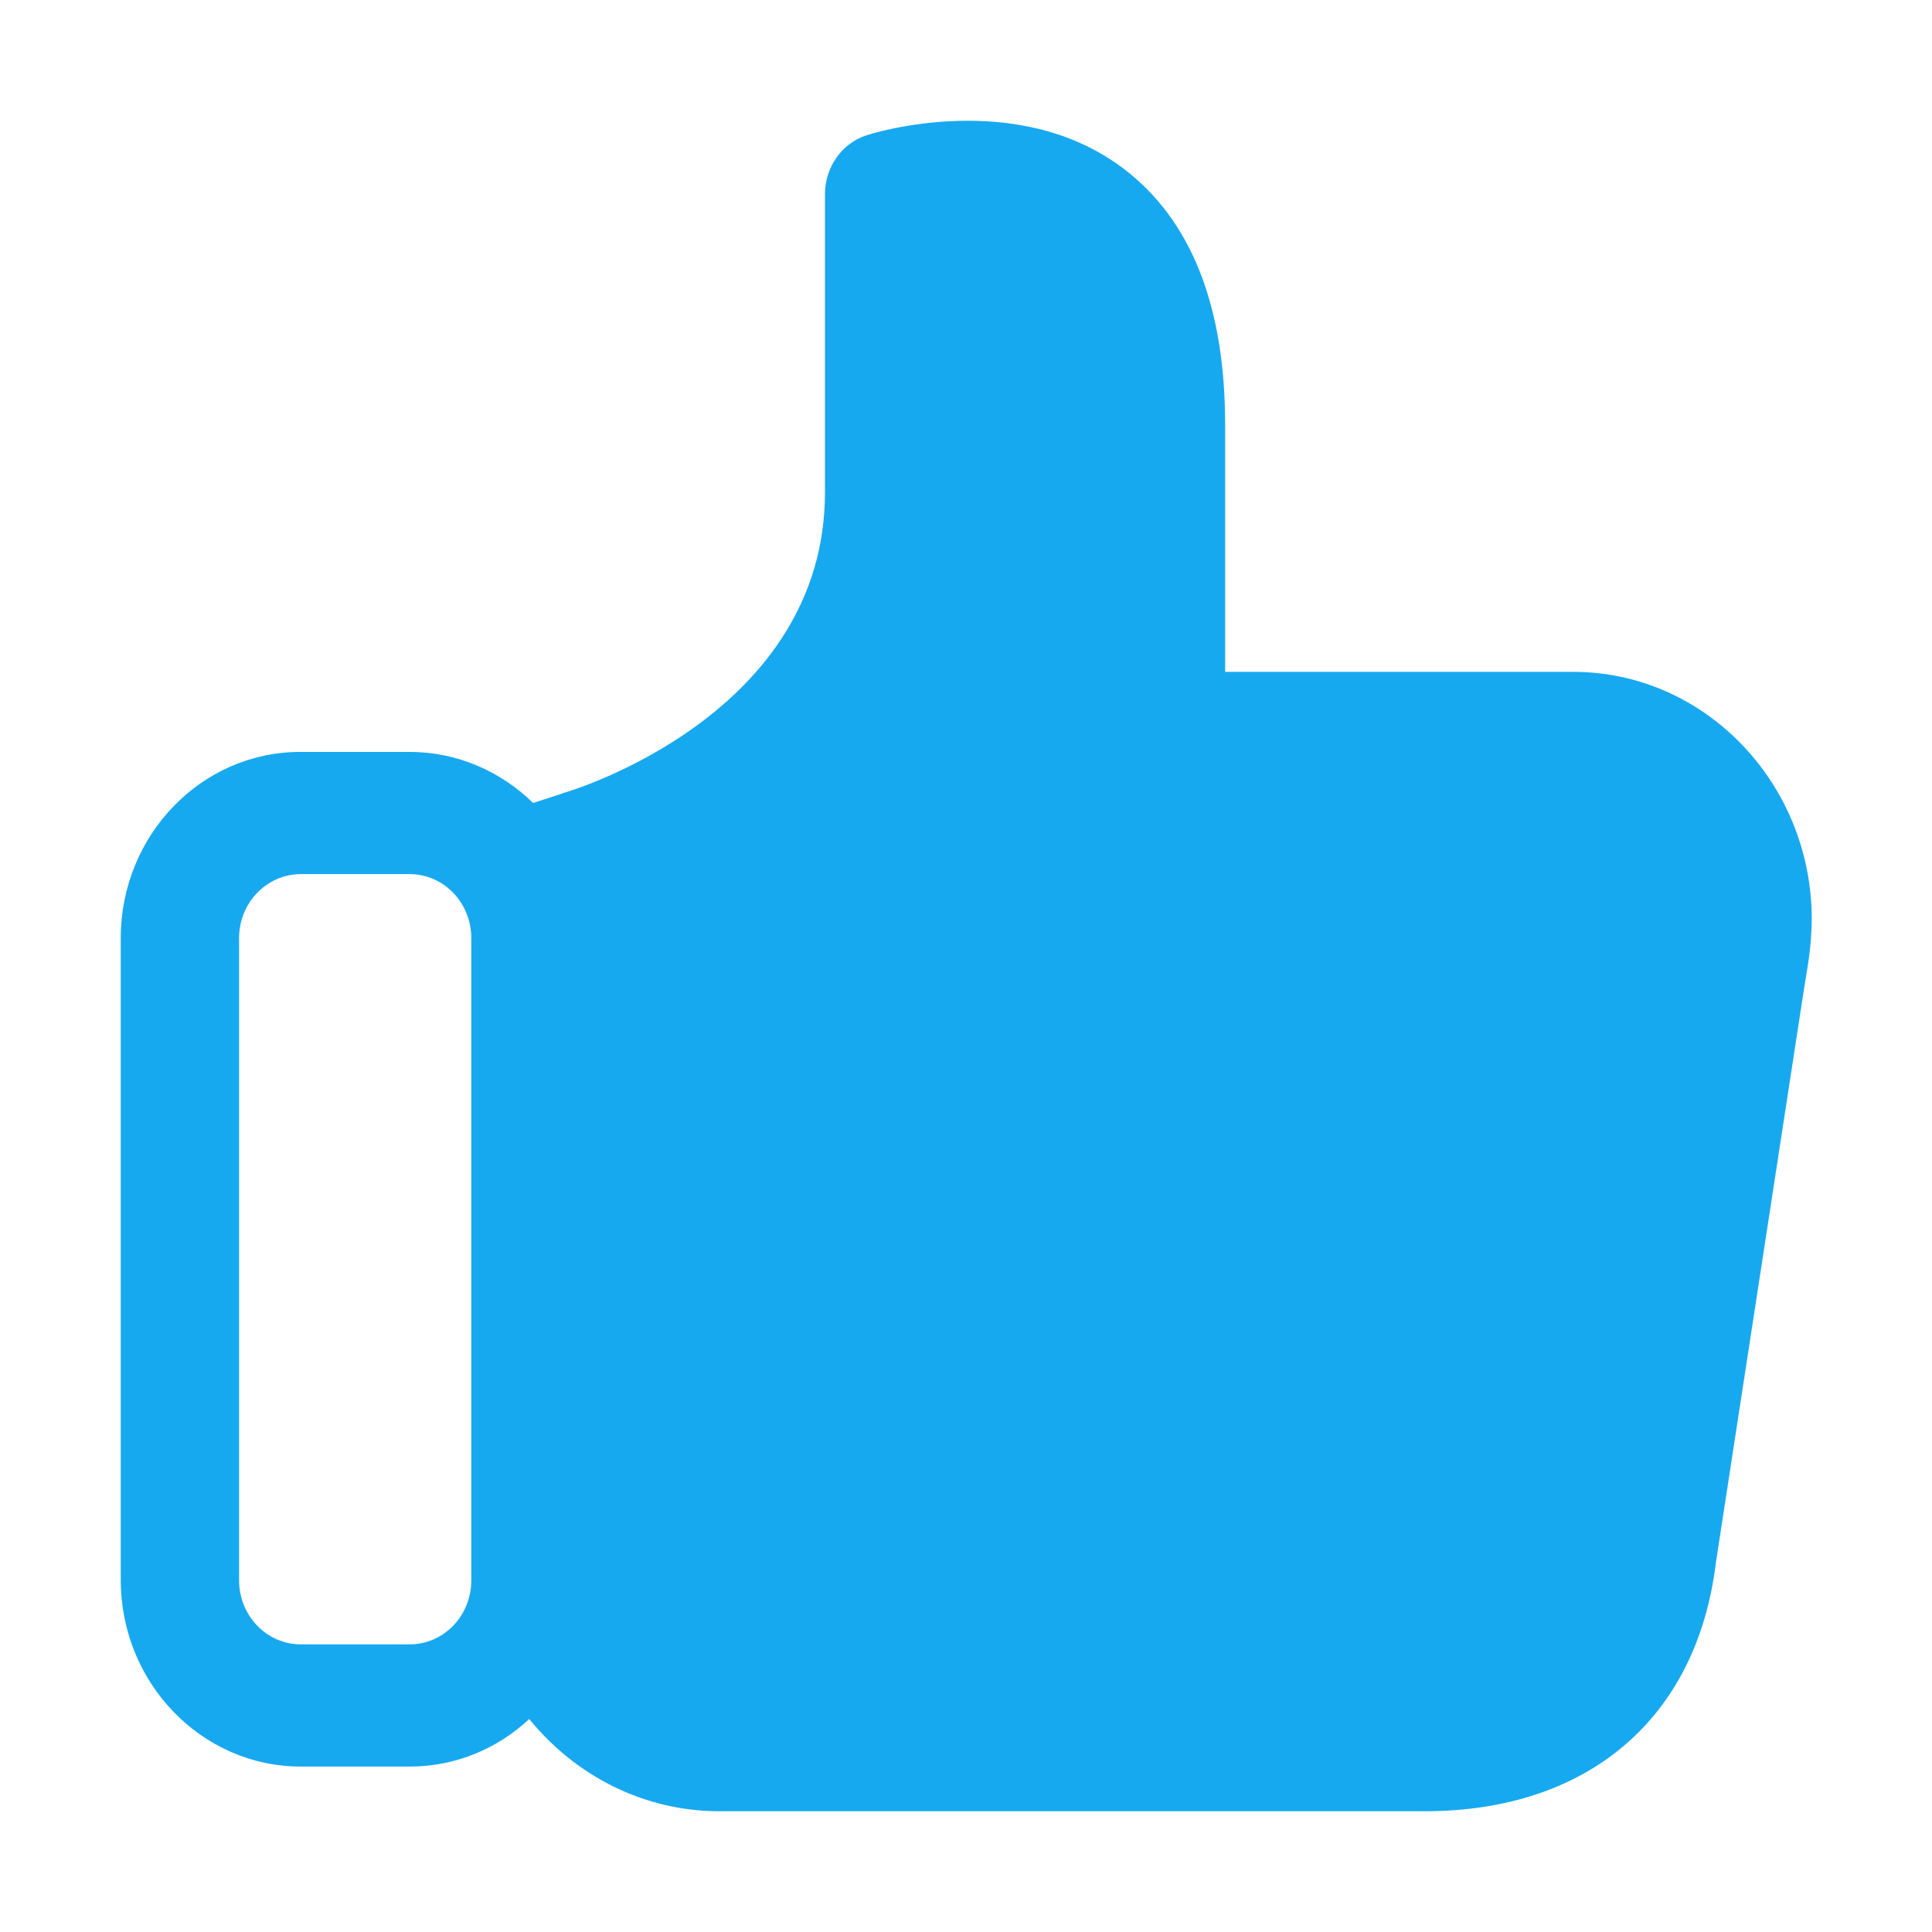 <svg preserveAspectRatio="xMidYMin meet" viewBox="0 0 16 16" fill="none" xmlns="http://www.w3.org/2000/svg">
<path d="M13.03 5.564H10.146V3.516C10.146 2.533 9.864 1.82 9.304 1.396C8.423 0.728 7.226 1.103 7.175 1.121C6.972 1.186 6.832 1.385 6.832 1.607V4.078C6.832 5.907 4.755 6.544 4.666 6.567C4.66 6.57 4.655 6.57 4.652 6.573L4.415 6.65C4.146 6.387 3.786 6.227 3.392 6.227H2.492C1.669 6.224 1 6.917 1 7.769V13.085C1 13.937 1.669 14.63 2.492 14.63H3.392C3.772 14.63 4.12 14.482 4.383 14.236C4.76 14.701 5.326 15 5.958 15H11.798C13.152 15 14.053 14.23 14.21 12.943L14.935 8.222L14.976 7.967C14.993 7.849 15.004 7.728 15.004 7.606C15.001 6.482 14.115 5.564 13.03 5.564ZM3.903 13.088C3.903 13.381 3.675 13.618 3.392 13.618H2.492C2.209 13.618 1.98 13.381 1.98 13.088V7.769C1.98 7.476 2.209 7.239 2.492 7.239H3.392C3.675 7.239 3.903 7.476 3.903 7.769V13.088Z" fill="#17A9EF"/>
<path fill-rule="evenodd" clip-rule="evenodd" d="M14.007 7.811L13.241 12.795C13.241 12.801 13.238 12.807 13.238 12.813C13.204 13.103 13.101 13.988 11.798 13.988H5.958C5.366 13.988 4.883 13.488 4.883 12.875V7.769C4.883 7.701 4.878 7.633 4.869 7.565L4.941 7.541C5.149 7.479 7.812 6.633 7.812 4.075V2.024C8.095 1.994 8.467 2.015 8.727 2.216C9.018 2.441 9.167 2.876 9.167 3.516V6.073C9.167 6.354 9.387 6.582 9.658 6.582H13.03C13.578 6.582 14.021 7.044 14.021 7.609C14.021 7.674 14.016 7.742 14.007 7.811Z" fill="#17A9EF"/>
</svg>
